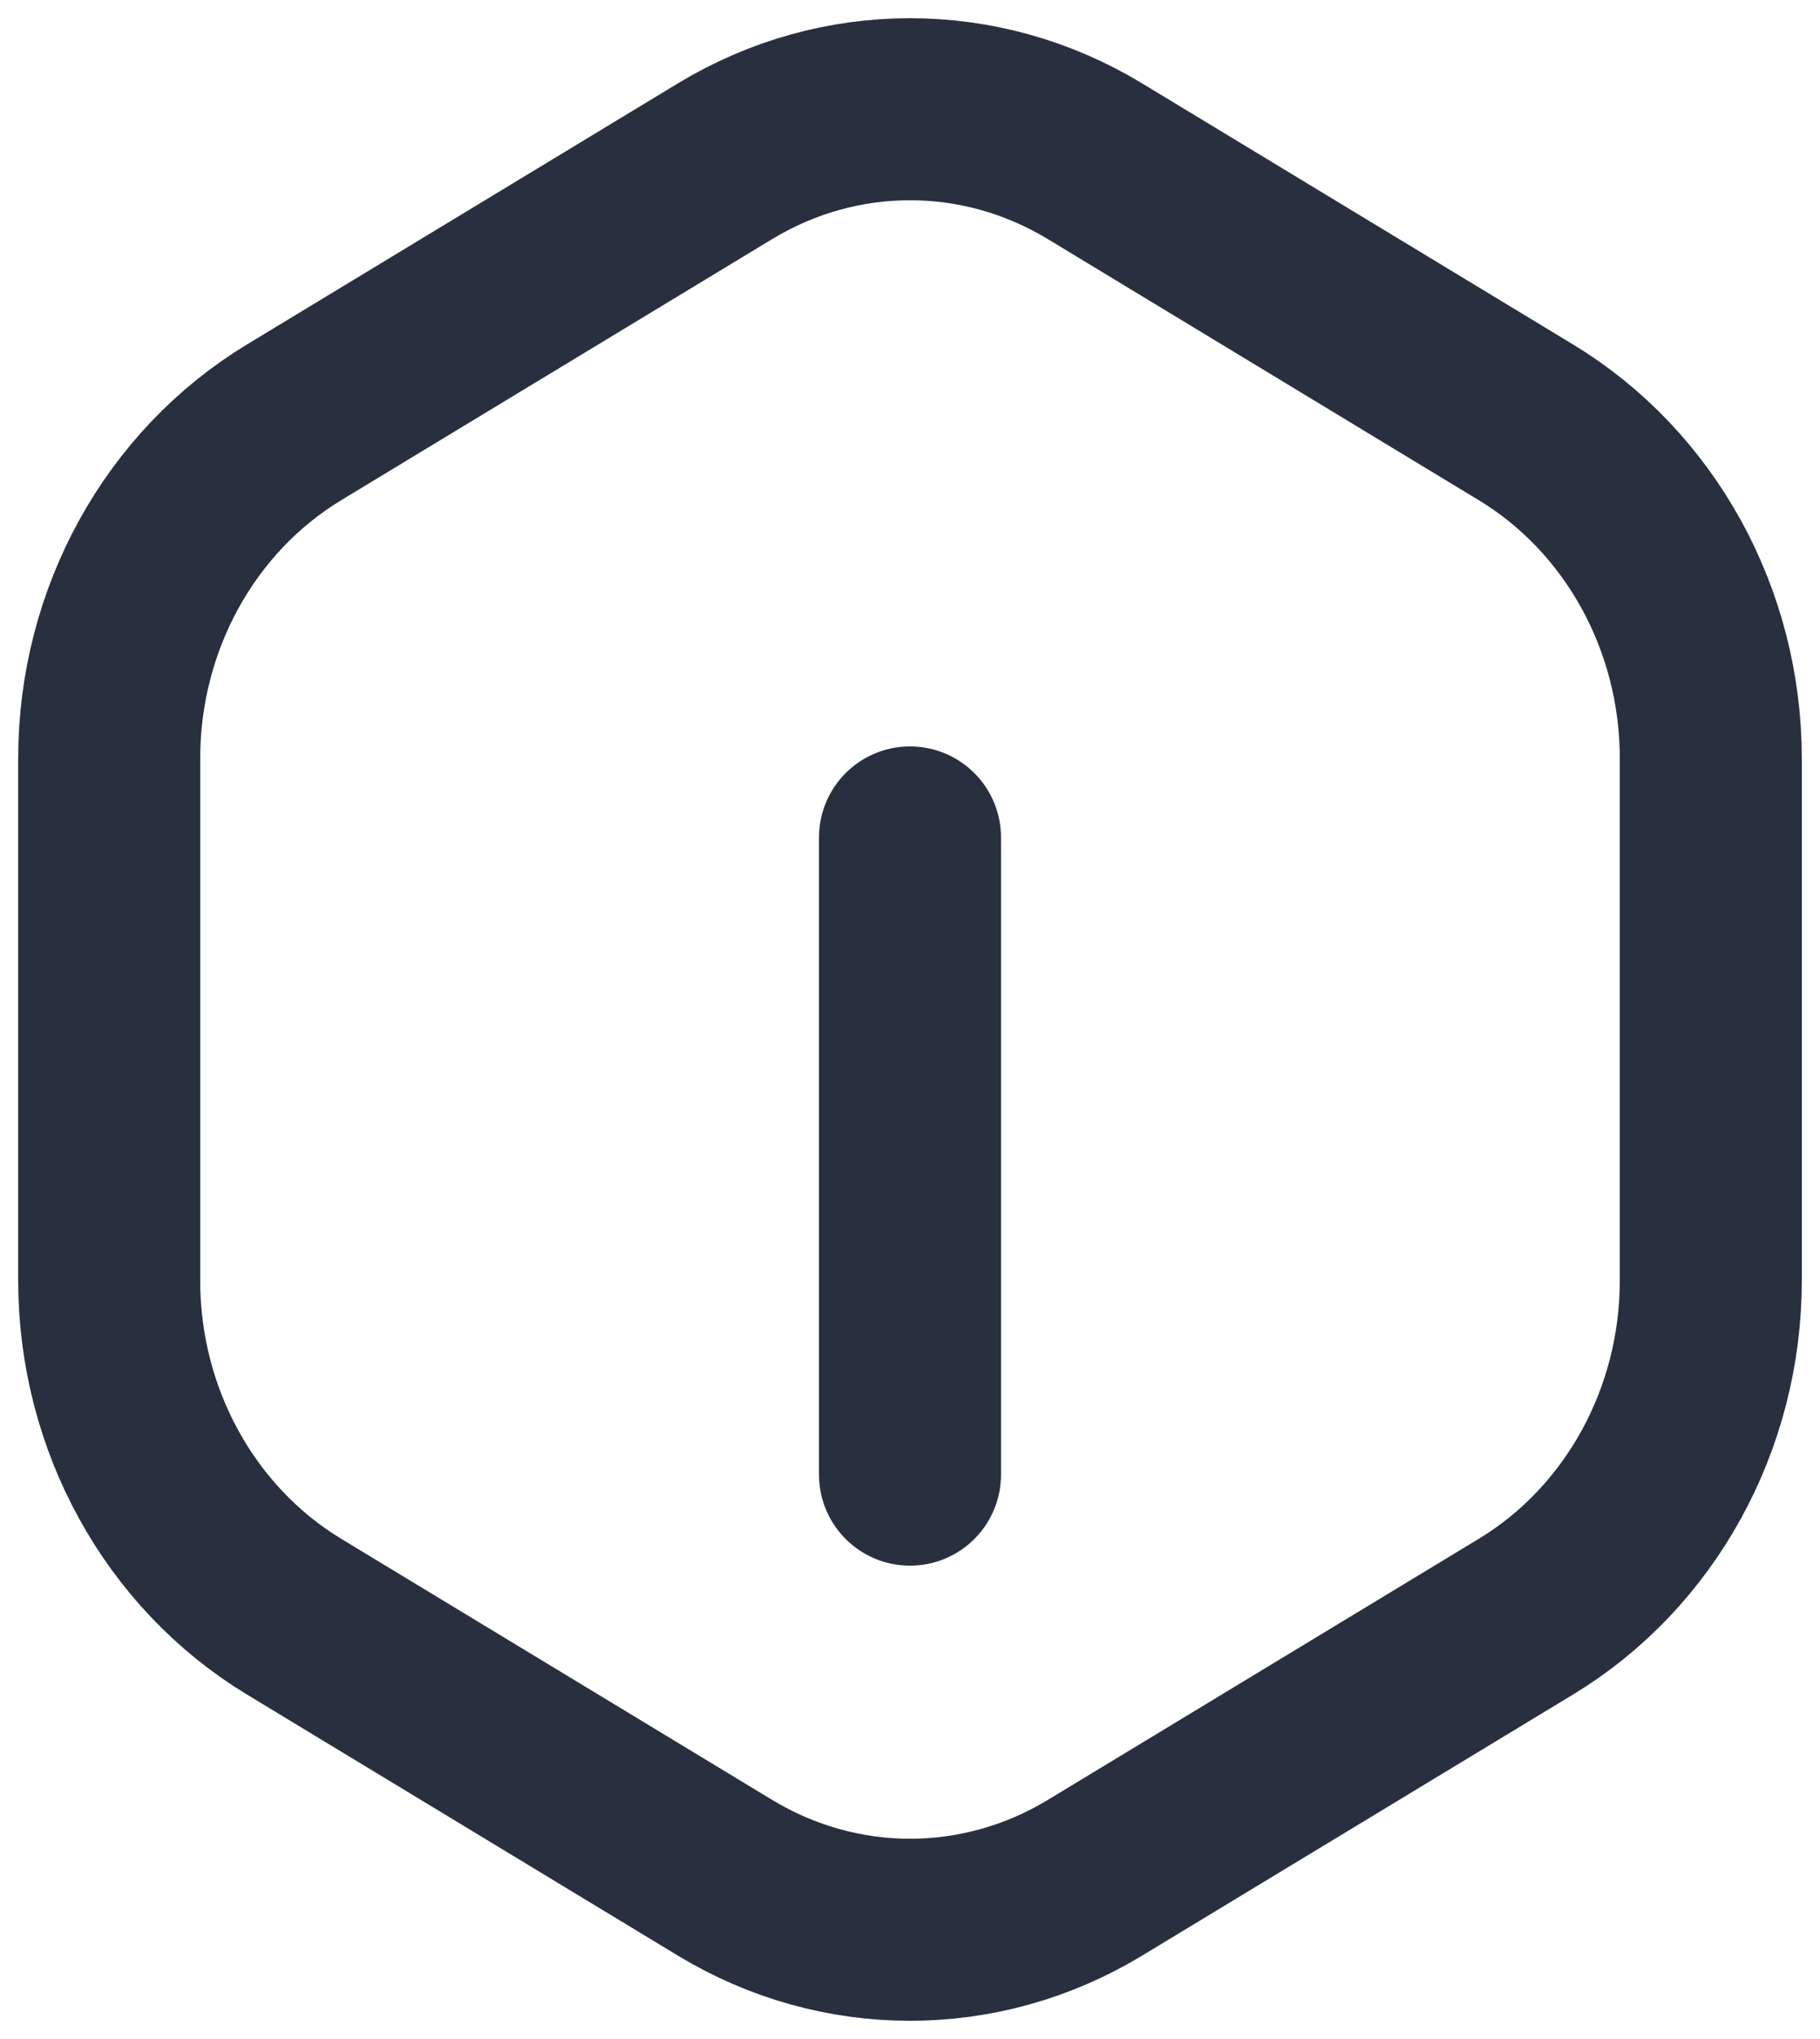 <svg width="50" height="56" viewBox="0 0 50 56" fill="none" xmlns="http://www.w3.org/2000/svg">
<path d="M25 23L25 40.5M47 35.17L47 20.83C47 17.021 45.063 13.502 41.919 11.598L30.081 4.428C26.937 2.524 23.063 2.524 19.919 4.428L8.081 11.598C4.937 13.502 3 17.021 3 20.83L3 35.17C3 38.978 4.937 42.498 8.081 44.402L19.919 51.572C23.063 53.476 26.937 53.476 30.081 51.572L41.919 44.402C45.063 42.498 47 38.978 47 35.17Z" stroke="#28303F" stroke-width="5" stroke-linecap="round"/>
</svg>
